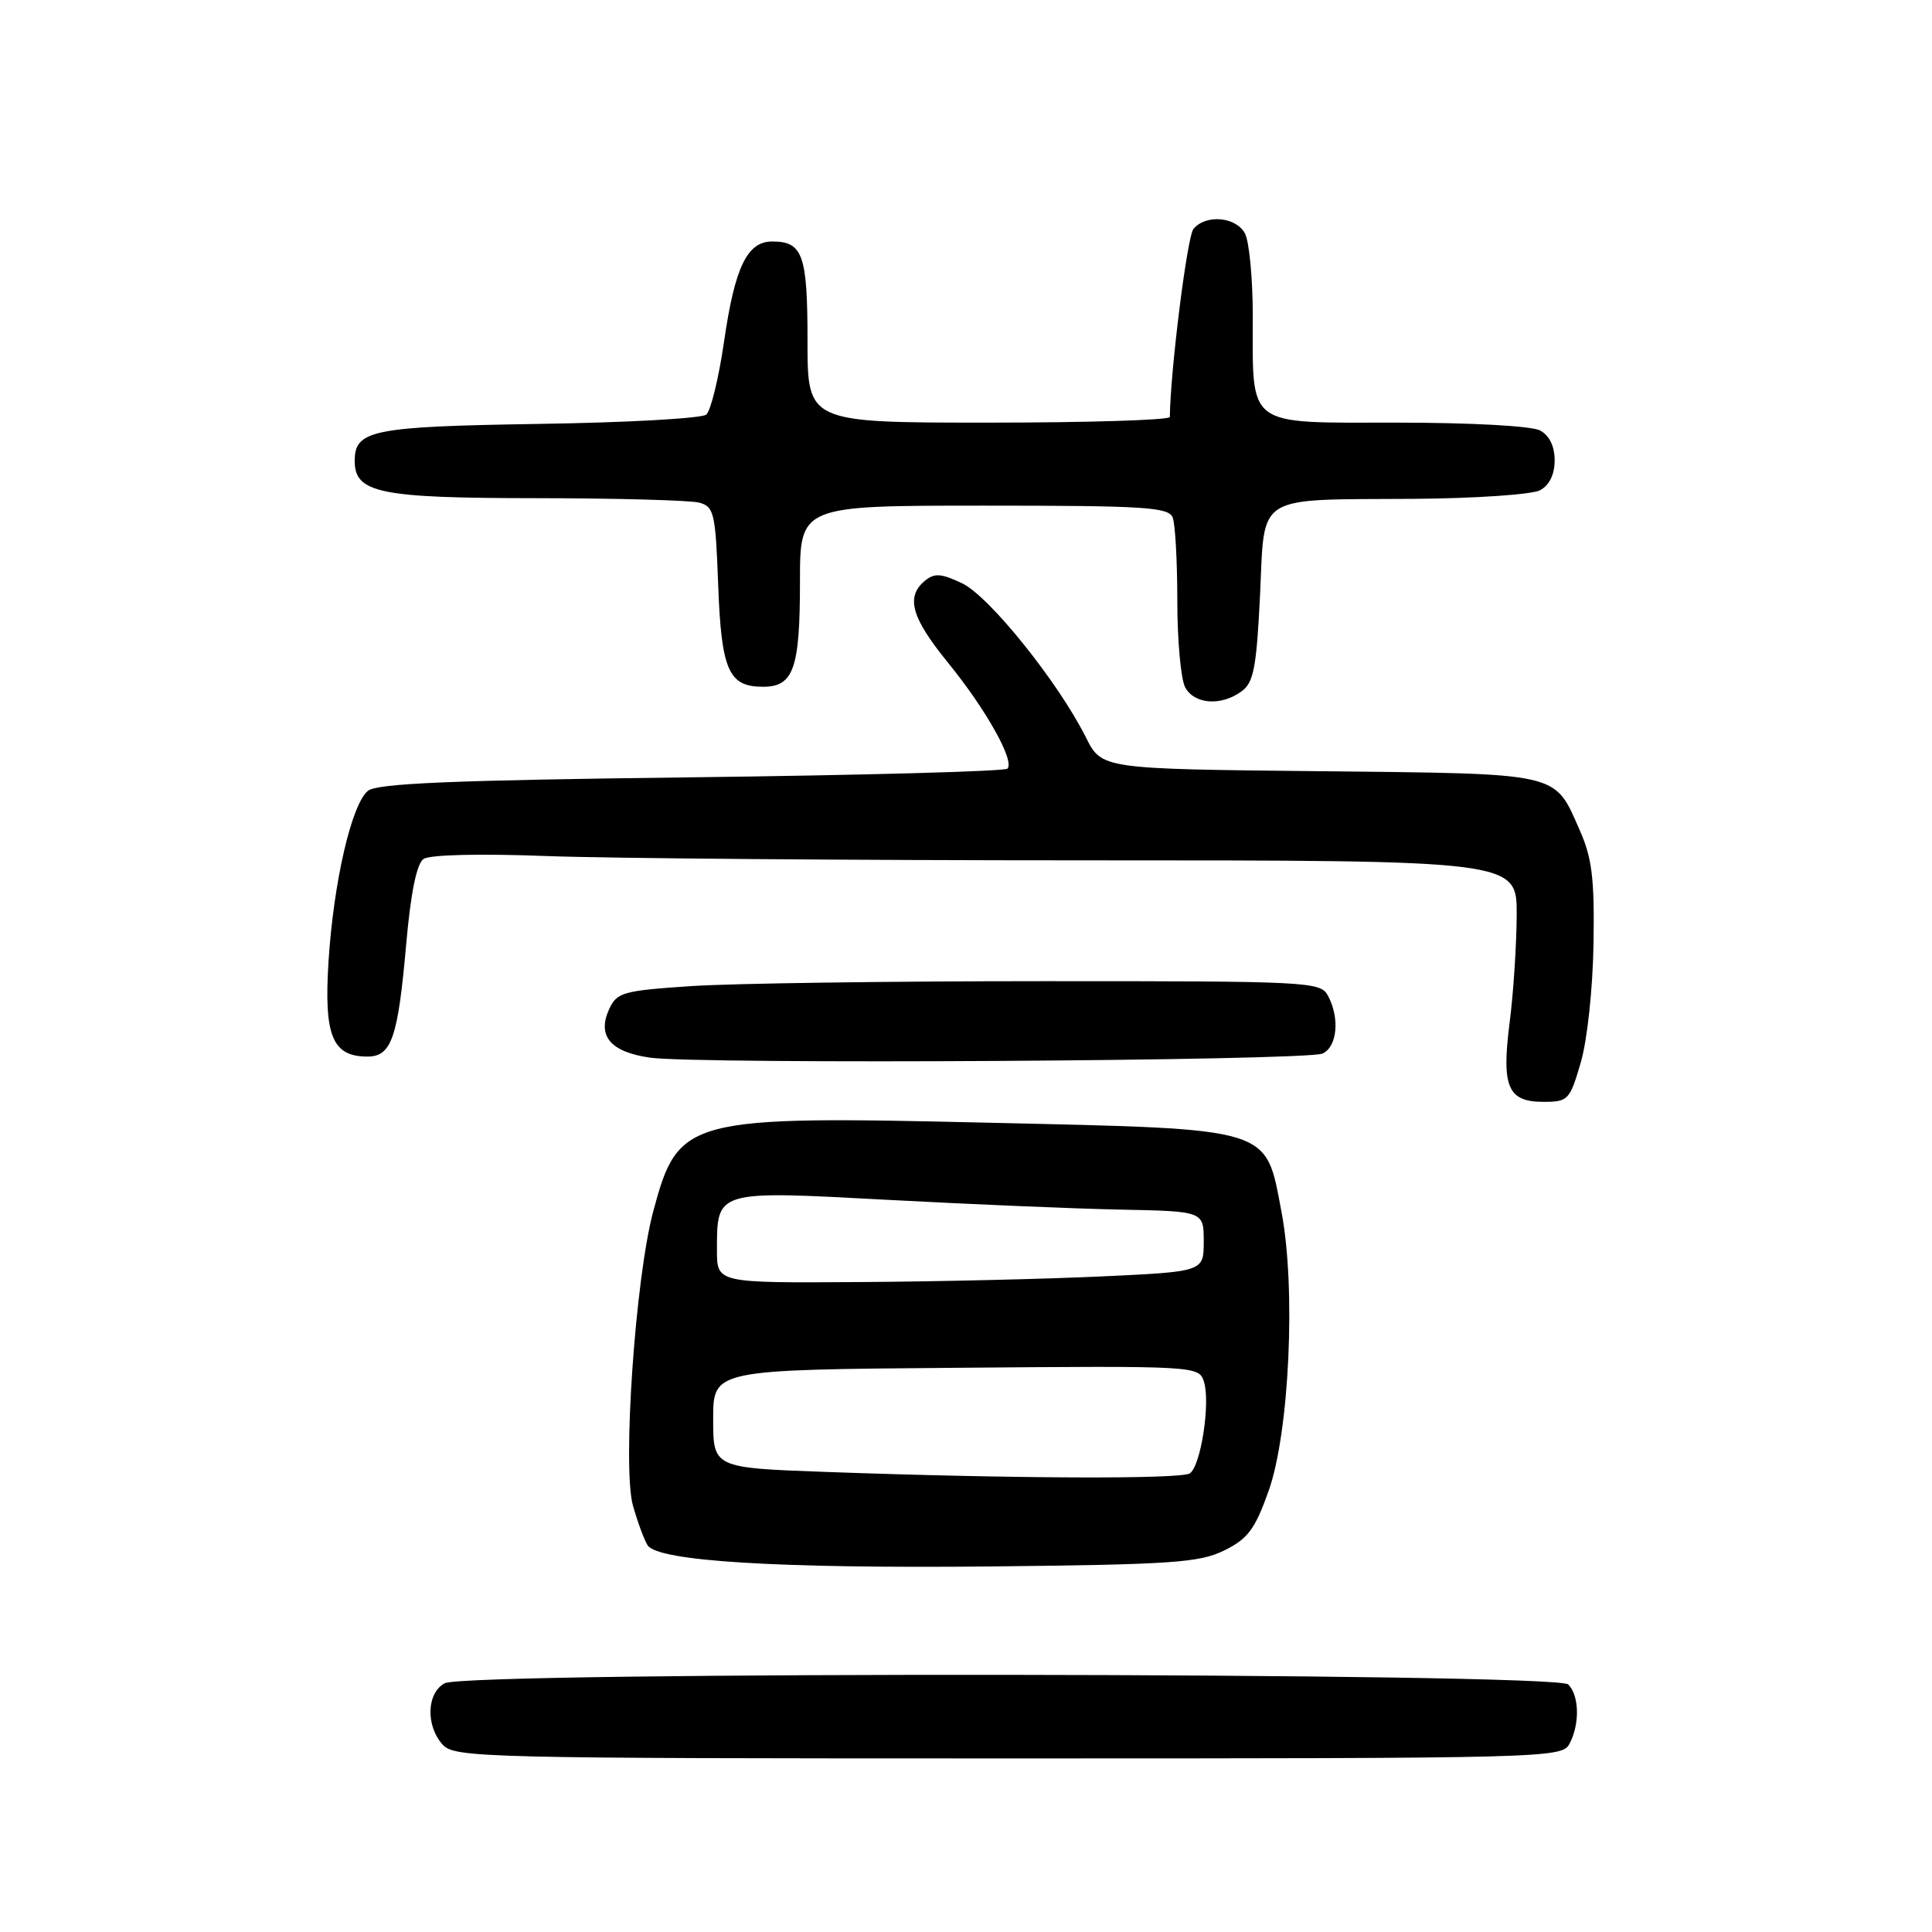 <?xml version="1.0" encoding="UTF-8" standalone="no"?>
<!DOCTYPE svg PUBLIC "-//W3C//DTD SVG 1.1//EN" "http://www.w3.org/Graphics/SVG/1.1/DTD/svg11.dtd" >
<svg xmlns="http://www.w3.org/2000/svg" xmlns:xlink="http://www.w3.org/1999/xlink" version="1.1" viewBox="0 0 256 256">
 <g >
 <path fill="currentColor"
d=" M 207.96 231.07 C 209.35 228.47 209.27 224.67 207.80 223.20 C 206.21 221.61 61.89 221.45 58.93 223.04 C 56.53 224.32 56.39 228.66 58.65 231.17 C 60.23 232.91 63.87 233.00 133.62 233.00 C 205.08 233.00 206.96 232.95 207.96 231.07 Z  M 162.22 205.44 C 165.35 203.90 166.29 202.64 168.10 197.55 C 170.85 189.79 171.73 170.72 169.81 160.61 C 167.65 149.25 168.94 149.64 131.18 148.77 C 90.90 147.83 89.89 148.10 86.56 160.50 C 84.18 169.38 82.45 194.48 83.87 199.50 C 84.49 201.70 85.37 204.07 85.81 204.76 C 87.18 206.87 103.08 207.85 131.50 207.56 C 155.33 207.31 158.94 207.06 162.22 205.44 Z  M 209.47 140.75 C 210.33 137.78 211.06 130.93 211.15 125.00 C 211.29 116.43 210.95 113.67 209.32 110.00 C 205.88 102.25 207.15 102.54 174.84 102.19 C 145.98 101.89 145.98 101.89 143.88 97.69 C 140.20 90.36 131.08 79.01 127.49 77.29 C 124.70 75.97 123.82 75.91 122.55 76.96 C 119.99 79.08 120.76 81.84 125.57 87.75 C 130.63 93.96 134.49 100.84 133.49 101.85 C 133.13 102.21 114.27 102.72 91.57 103.00 C 59.96 103.38 49.94 103.80 48.75 104.79 C 46.57 106.60 44.20 116.90 43.53 127.40 C 42.91 137.25 44.03 140.00 48.68 140.00 C 51.88 140.00 52.73 137.55 53.82 125.14 C 54.42 118.32 55.21 114.45 56.12 113.82 C 56.94 113.25 63.52 113.09 72.41 113.43 C 80.61 113.74 112.90 114.00 144.16 114.00 C 201.00 114.00 201.00 114.00 200.97 121.25 C 200.95 125.24 200.53 131.63 200.04 135.45 C 198.94 144.02 199.77 146.00 204.51 146.00 C 207.79 146.00 208.01 145.77 209.47 140.75 Z  M 175.25 139.60 C 177.20 138.69 177.55 134.90 175.96 131.93 C 174.97 130.08 173.49 130.00 138.21 130.01 C 118.02 130.01 97.07 130.30 91.66 130.66 C 82.51 131.27 81.74 131.49 80.71 133.73 C 79.10 137.27 80.88 139.38 86.10 140.14 C 92.45 141.06 173.17 140.57 175.25 139.60 Z  M 164.51 91.61 C 166.12 90.44 166.49 88.48 166.96 78.90 C 167.61 65.28 166.09 66.24 187.32 66.10 C 195.46 66.04 203.00 65.53 204.07 64.96 C 205.30 64.30 206.00 62.87 206.00 61.00 C 206.00 59.13 205.30 57.70 204.07 57.04 C 202.95 56.44 194.91 56.00 185.04 56.00 C 164.94 56.00 166.00 56.79 166.00 41.87 C 166.00 36.92 165.53 32.00 164.96 30.93 C 163.78 28.72 159.78 28.36 158.14 30.33 C 157.31 31.33 155.08 49.10 155.01 55.25 C 155.00 55.66 144.20 56.00 131.00 56.00 C 107.00 56.00 107.00 56.00 107.00 45.20 C 107.00 33.74 106.38 32.00 102.32 32.00 C 99.00 32.00 97.37 35.39 95.94 45.26 C 95.24 50.08 94.18 54.44 93.58 54.94 C 92.97 55.44 82.99 56.00 71.39 56.17 C 49.33 56.52 47.00 56.98 47.00 61.07 C 47.00 65.32 50.27 66.00 70.97 66.01 C 81.71 66.02 91.46 66.29 92.64 66.60 C 94.62 67.13 94.81 67.96 95.16 77.46 C 95.58 88.82 96.54 91.00 101.09 91.00 C 105.16 91.00 106.00 88.61 106.00 77.07 C 106.00 67.00 106.00 67.00 130.39 67.00 C 151.71 67.00 154.86 67.20 155.39 68.58 C 155.73 69.45 156.00 74.43 156.00 79.65 C 156.00 84.86 156.47 90.00 157.04 91.07 C 158.25 93.33 161.81 93.59 164.51 91.61 Z  M 109.50 195.04 C 94.50 194.50 94.50 194.50 94.50 188.00 C 94.50 181.50 94.50 181.50 126.68 181.24 C 158.66 180.97 158.86 180.99 159.53 183.09 C 160.41 185.88 159.11 194.30 157.65 195.23 C 156.42 196.02 134.13 195.93 109.50 195.04 Z  M 95.00 165.69 C 95.00 157.69 94.77 157.76 117.52 158.98 C 128.51 159.57 142.45 160.16 148.50 160.28 C 159.50 160.50 159.50 160.50 159.50 164.50 C 159.50 168.50 159.50 168.50 146.00 169.13 C 138.57 169.48 124.06 169.82 113.75 169.88 C 95.00 170.00 95.00 170.00 95.00 165.69 Z "/>
</g>
</svg>